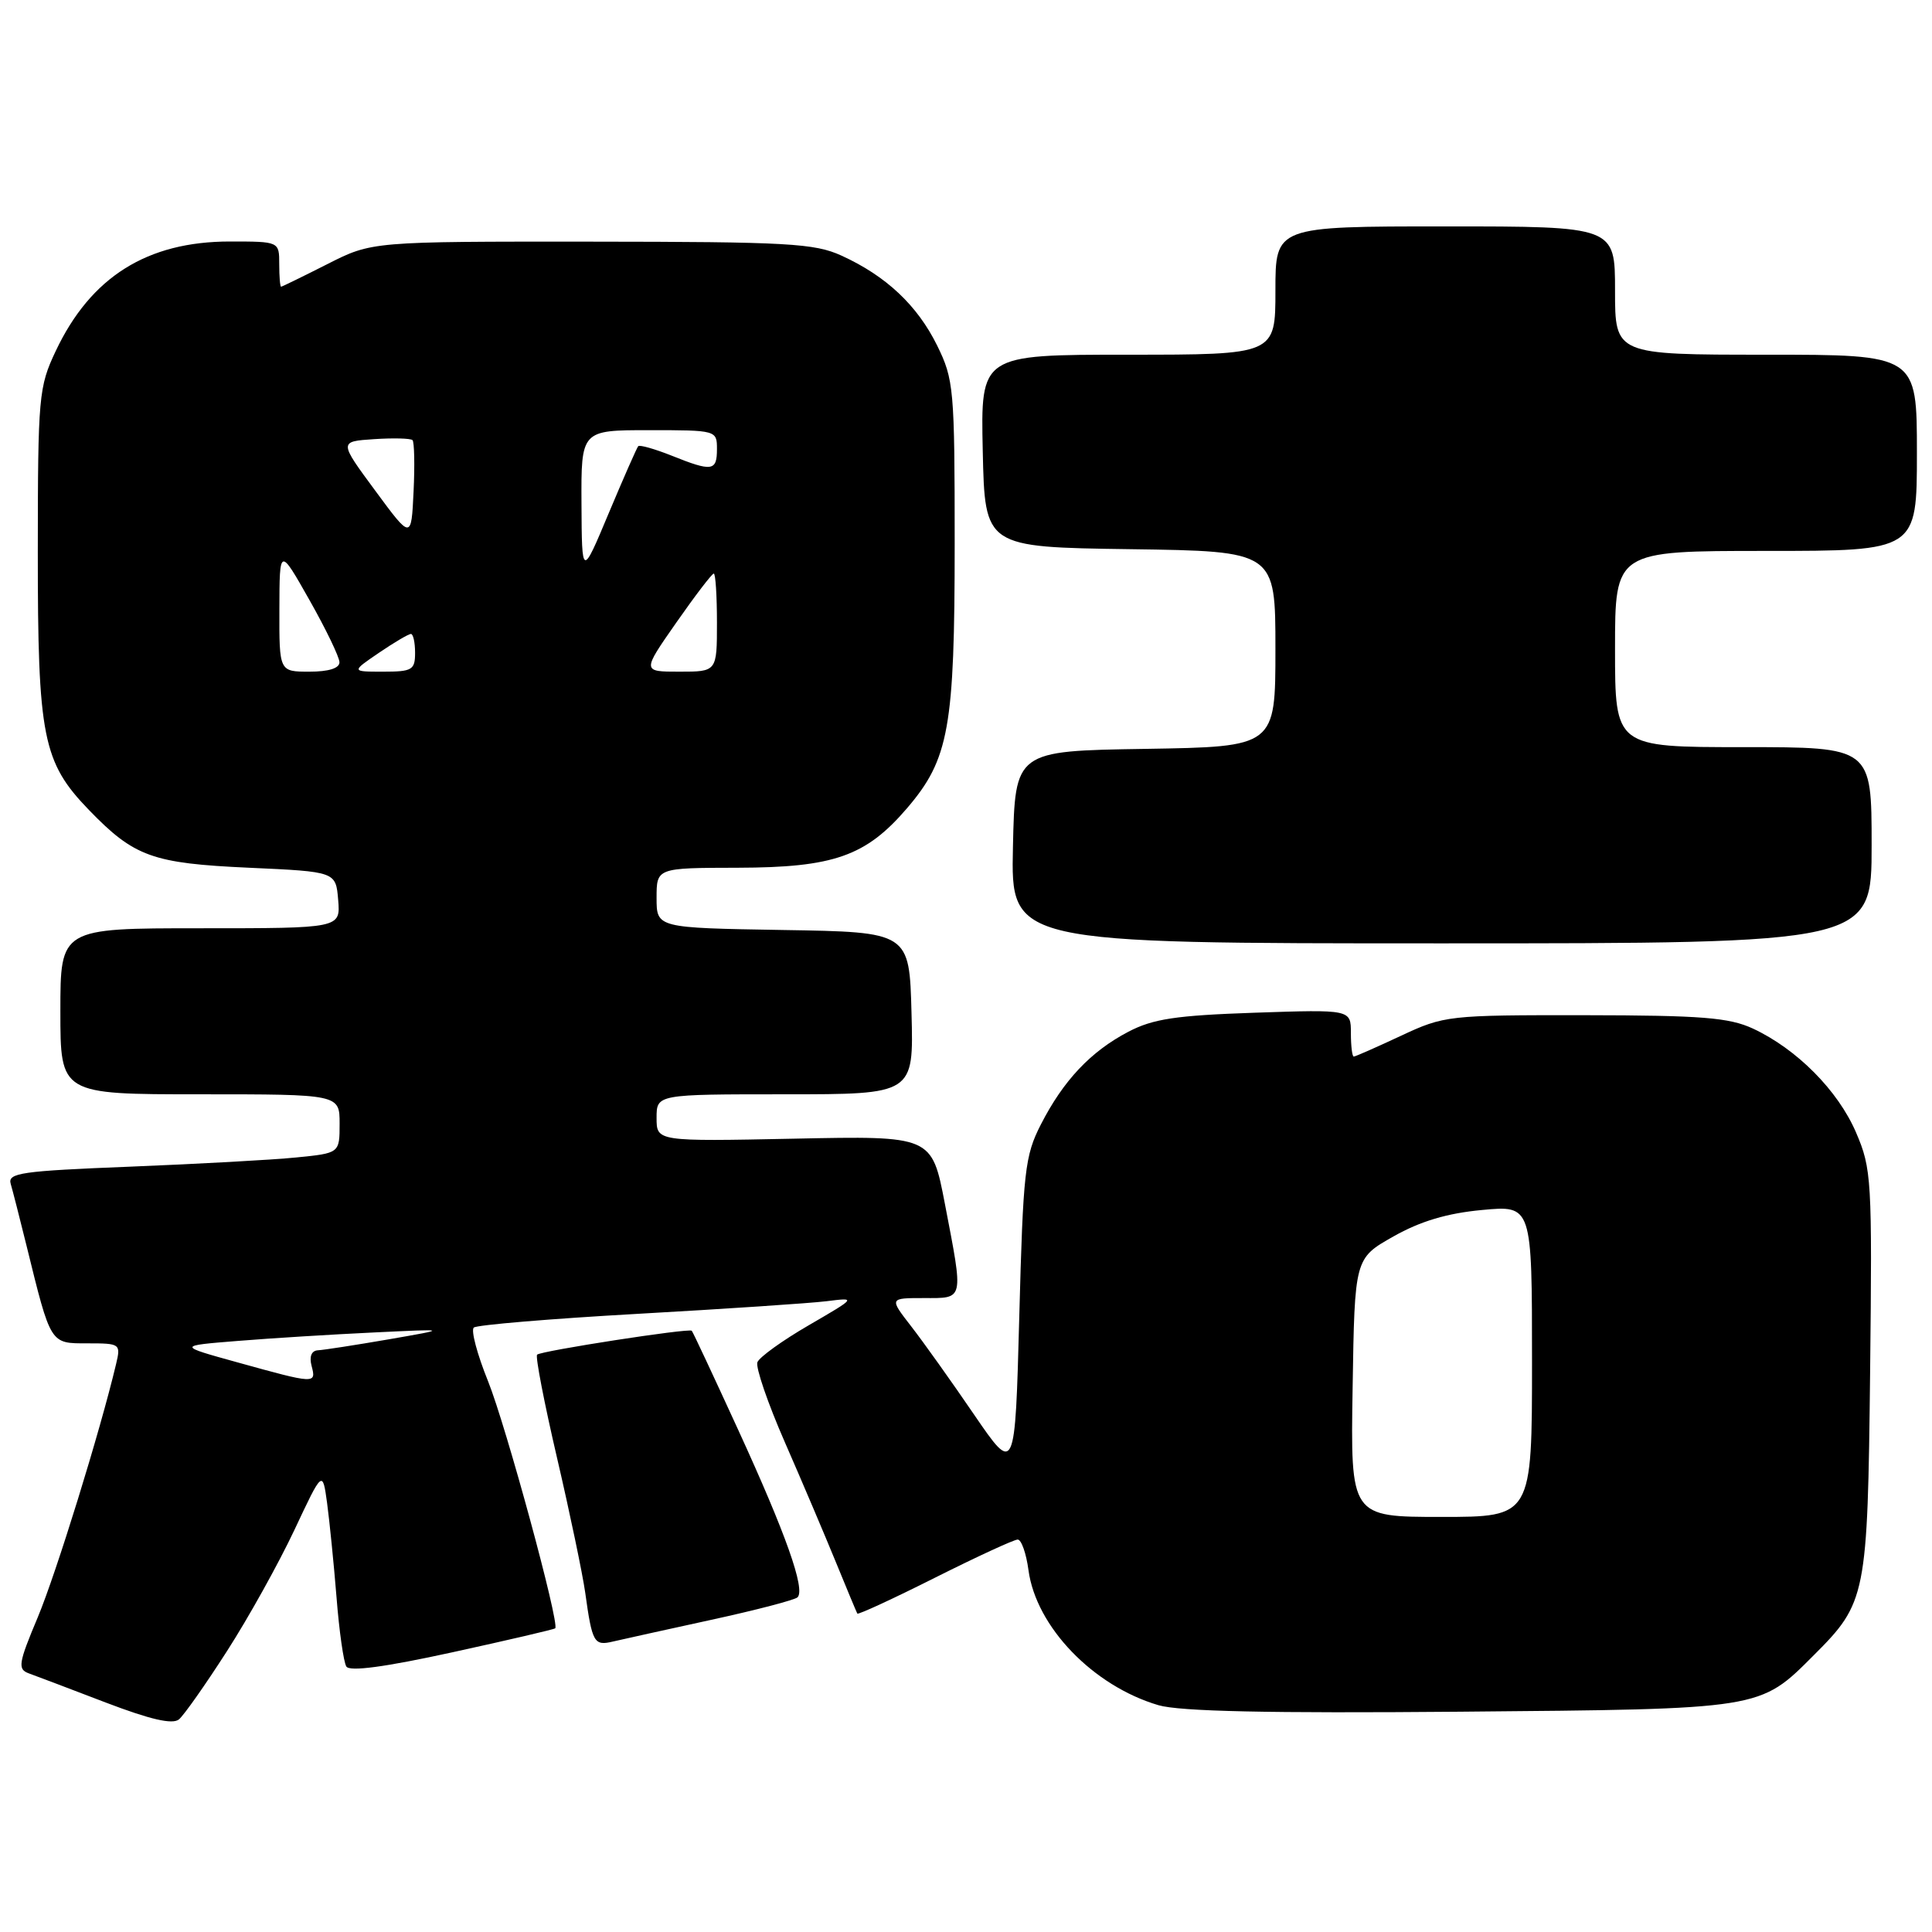 <?xml version="1.0" encoding="UTF-8" standalone="no"?>
<!DOCTYPE svg PUBLIC "-//W3C//DTD SVG 1.1//EN" "http://www.w3.org/Graphics/SVG/1.1/DTD/svg11.dtd" >
<svg xmlns="http://www.w3.org/2000/svg" xmlns:xlink="http://www.w3.org/1999/xlink" version="1.1" viewBox="0 0 256 256">
 <g >
 <path fill="currentColor"
d=" M 30.09 218.76 C 32.94 214.33 36.94 207.12 39.00 202.75 C 42.74 194.79 42.74 194.79 43.34 199.15 C 43.66 201.54 44.23 207.16 44.59 211.63 C 44.94 216.11 45.53 220.24 45.89 220.82 C 46.32 221.52 50.97 220.90 59.93 218.94 C 67.29 217.33 73.43 215.90 73.57 215.76 C 74.18 215.14 67.04 188.91 64.67 183.02 C 63.23 179.46 62.38 176.26 62.78 175.91 C 63.17 175.56 72.95 174.74 84.50 174.09 C 96.05 173.44 107.30 172.69 109.50 172.42 C 113.50 171.92 113.50 171.92 107.17 175.60 C 103.68 177.62 100.62 179.83 100.36 180.50 C 100.10 181.17 101.74 185.95 104.00 191.11 C 106.26 196.27 109.30 203.43 110.76 207.00 C 112.22 210.57 113.50 213.64 113.60 213.81 C 113.71 213.98 118.33 211.85 123.88 209.06 C 129.42 206.28 134.36 204.00 134.85 204.00 C 135.34 204.00 135.98 205.83 136.28 208.06 C 137.29 215.56 144.84 223.40 153.51 225.95 C 156.33 226.77 168.07 227.03 193.50 226.81 C 233.58 226.46 233.13 226.54 240.33 219.33 C 247.30 212.37 247.47 211.51 247.80 181.79 C 248.08 156.27 248.00 154.86 245.93 150.05 C 243.54 144.49 238.07 138.99 232.27 136.29 C 229.11 134.83 225.49 134.54 210.00 134.52 C 191.89 134.50 191.38 134.56 185.63 137.25 C 182.40 138.76 179.59 140.00 179.38 140.00 C 179.17 140.00 179.00 138.60 179.00 136.88 C 179.00 133.76 179.00 133.76 166.25 134.19 C 155.80 134.55 152.78 135.00 149.50 136.72 C 144.52 139.33 140.90 143.17 137.92 149.00 C 135.80 153.14 135.57 155.17 135.06 174.44 C 134.50 195.37 134.50 195.37 129.07 187.44 C 126.09 183.07 122.34 177.81 120.74 175.75 C 117.83 172.00 117.83 172.00 122.42 172.00 C 127.79 172.00 127.69 172.47 125.20 159.50 C 123.47 150.50 123.47 150.50 105.24 150.88 C 87.00 151.25 87.00 151.25 87.00 148.13 C 87.00 145.00 87.00 145.00 104.03 145.00 C 121.07 145.00 121.07 145.00 120.78 134.25 C 120.50 123.50 120.50 123.50 103.75 123.23 C 87.00 122.95 87.00 122.95 87.00 118.98 C 87.00 115.00 87.00 115.00 97.75 114.98 C 110.48 114.95 114.74 113.45 120.19 107.09 C 125.75 100.59 126.50 96.44 126.50 72.00 C 126.50 51.51 126.39 50.28 124.17 45.77 C 121.55 40.46 117.41 36.56 111.50 33.87 C 107.93 32.24 104.40 32.04 78.39 32.02 C 49.28 32.00 49.28 32.00 43.39 34.99 C 40.15 36.63 37.39 37.98 37.25 37.99 C 37.11 37.99 37.00 36.65 37.00 35.00 C 37.00 32.00 37.00 32.00 30.47 32.00 C 19.50 32.00 12.03 36.69 7.39 46.50 C 5.13 51.28 5.02 52.47 5.01 73.12 C 5.00 97.67 5.66 100.99 11.79 107.33 C 17.79 113.53 20.20 114.40 33.00 114.98 C 44.50 115.50 44.50 115.50 44.81 119.25 C 45.12 123.00 45.12 123.00 26.56 123.00 C 8.00 123.00 8.00 123.00 8.00 134.00 C 8.00 145.00 8.00 145.00 26.50 145.00 C 45.00 145.00 45.00 145.00 45.00 148.90 C 45.00 152.80 45.00 152.80 39.25 153.37 C 36.09 153.69 26.17 154.23 17.22 154.59 C 2.80 155.16 0.99 155.42 1.42 156.87 C 1.68 157.76 2.62 161.43 3.50 165.00 C 6.76 178.24 6.61 178.00 11.60 178.00 C 15.93 178.00 16.02 178.06 15.38 180.75 C 13.27 189.65 7.44 208.48 5.00 214.31 C 2.43 220.42 2.32 221.18 3.82 221.73 C 4.75 222.06 9.32 223.80 14.00 225.59 C 19.92 227.85 22.86 228.53 23.71 227.83 C 24.38 227.27 27.25 223.19 30.09 218.76 Z  M 94.27 214.63 C 100.20 213.34 105.33 212.00 105.68 211.65 C 106.74 210.60 104.13 203.23 97.85 189.54 C 94.58 182.41 91.80 176.46 91.66 176.33 C 91.29 175.96 71.67 179.00 71.17 179.50 C 70.92 179.74 72.12 185.92 73.82 193.22 C 75.52 200.52 77.19 208.53 77.54 211.00 C 78.47 217.70 78.71 218.11 81.23 217.51 C 82.48 217.22 88.35 215.92 94.27 214.63 Z  M 248.00 112.00 C 248.00 99.00 248.00 99.00 231.00 99.00 C 214.00 99.00 214.00 99.00 214.00 86.00 C 214.00 73.00 214.00 73.00 234.00 73.00 C 254.00 73.00 254.00 73.00 254.00 60.00 C 254.00 47.00 254.00 47.00 234.00 47.00 C 214.00 47.00 214.00 47.00 214.00 38.50 C 214.00 30.00 214.00 30.00 191.50 30.00 C 169.00 30.00 169.00 30.00 169.00 38.50 C 169.00 47.00 169.00 47.00 149.47 47.00 C 129.94 47.00 129.94 47.00 130.22 59.75 C 130.50 72.50 130.50 72.50 149.75 72.77 C 169.00 73.04 169.00 73.04 169.00 86.00 C 169.00 98.95 169.00 98.95 151.75 99.23 C 134.50 99.50 134.50 99.50 134.22 112.25 C 133.94 125.00 133.94 125.00 190.97 125.00 C 248.00 125.00 248.00 125.00 248.00 112.00 Z  M 179.23 183.87 C 179.50 166.74 179.50 166.74 184.63 163.84 C 188.20 161.82 191.75 160.76 196.38 160.33 C 203.00 159.71 203.00 159.71 203.00 180.36 C 203.00 201.00 203.00 201.00 190.98 201.00 C 178.95 201.00 178.95 201.00 179.23 183.87 Z  M 31.50 180.53 C 23.50 178.32 23.50 178.32 31.50 177.68 C 35.90 177.32 44.00 176.82 49.50 176.56 C 59.50 176.08 59.50 176.08 51.50 177.47 C 47.10 178.23 42.89 178.88 42.13 178.92 C 41.27 178.97 40.96 179.74 41.29 181.00 C 41.92 183.39 41.80 183.39 31.50 180.53 Z  M 37.02 80.75 C 37.04 72.50 37.04 72.50 41.00 79.50 C 43.18 83.35 44.97 87.06 44.98 87.75 C 44.99 88.55 43.54 89.00 41.00 89.00 C 37.00 89.00 37.00 89.00 37.02 80.75 Z  M 50.21 86.50 C 52.24 85.12 54.14 84.00 54.45 84.00 C 54.75 84.00 55.00 85.12 55.00 86.50 C 55.00 88.77 54.62 89.00 50.77 89.00 C 46.54 89.00 46.54 89.00 50.21 86.50 Z  M 89.61 82.50 C 92.11 78.92 94.34 76.00 94.58 76.00 C 94.81 76.00 95.00 78.92 95.00 82.50 C 95.00 89.00 95.00 89.00 90.03 89.00 C 85.07 89.00 85.07 89.00 89.61 82.50 Z  M 77.05 66.75 C 77.00 57.00 77.00 57.00 86.00 57.00 C 94.93 57.00 95.00 57.02 95.00 59.50 C 95.00 62.44 94.37 62.53 88.98 60.37 C 86.74 59.48 84.76 58.92 84.57 59.12 C 84.38 59.33 82.62 63.33 80.66 68.00 C 77.10 76.50 77.10 76.50 77.05 66.75 Z  M 49.71 65.00 C 44.91 58.50 44.91 58.50 49.56 58.19 C 52.12 58.02 54.41 58.08 54.66 58.32 C 54.90 58.57 54.97 61.63 54.80 65.13 C 54.50 71.50 54.50 71.50 49.71 65.00 Z "/>
</g>
</svg>